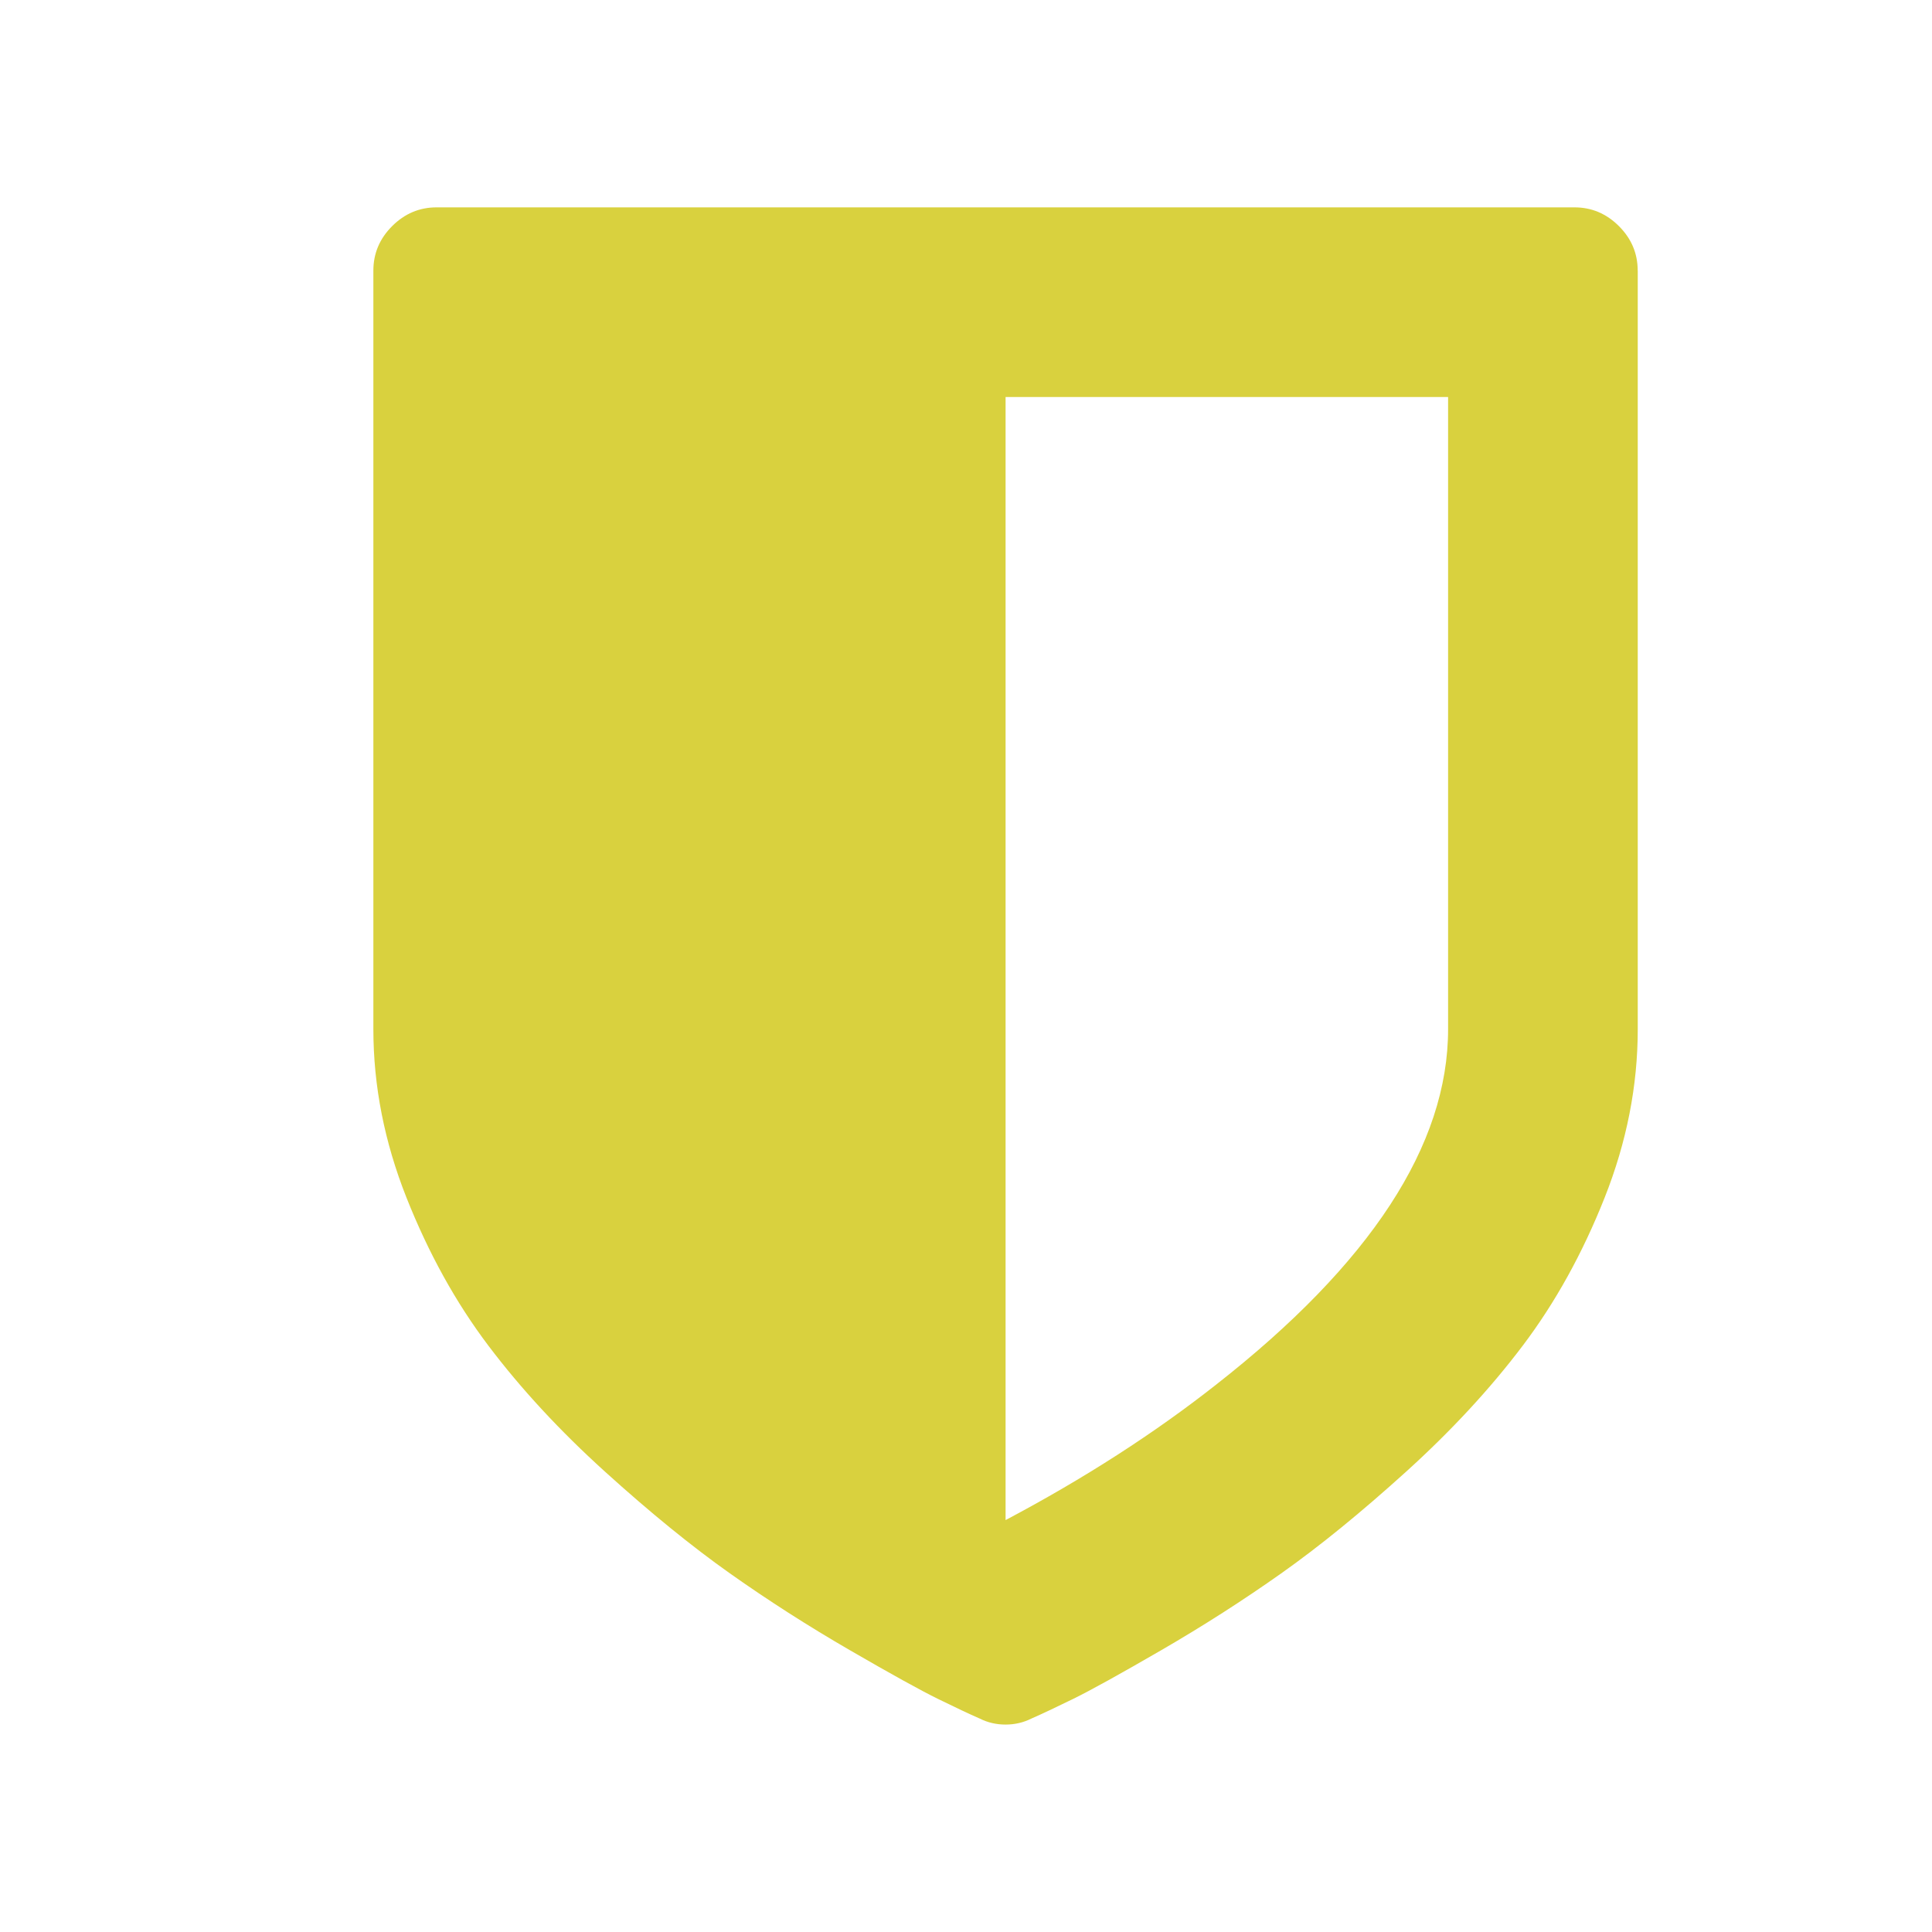 <?xml version="1.0" encoding="UTF-8" standalone="no"?>
<!-- Created with Inkscape (http://www.inkscape.org/) -->

<svg
   xmlns:dc="http://purl.org/dc/elements/1.1/"
   xmlns:cc="http://creativecommons.org/ns#"
   xmlns:rdf="http://www.w3.org/1999/02/22-rdf-syntax-ns#"
   xmlns:svg="http://www.w3.org/2000/svg"
   xmlns="http://www.w3.org/2000/svg"
   xmlns:sodipodi="http://sodipodi.sourceforge.net/DTD/sodipodi-0.dtd"
   xmlns:inkscape="http://www.inkscape.org/namespaces/inkscape"
   version="1.1"
   width="139.71"
   height="139.71"
   id="svg2"
   inkscape:version="0.48.4 r9939"
   sodipodi:docname="icon.svg">
  <sodipodi:namedview
     pagecolor="#ffffff"
     bordercolor="#666666"
     borderopacity="1"
     objecttolerance="10"
     gridtolerance="10"
     guidetolerance="10"
     inkscape:pageopacity="0"
     inkscape:pageshadow="2"
     inkscape:window-width="1276"
     inkscape:window-height="1554"
     id="namedview3918"
     showgrid="false"
     inkscape:zoom="1.6892133"
     inkscape:cx="69.855003"
     inkscape:cy="69.855003"
     inkscape:window-x="1280"
     inkscape:window-y="0"
     inkscape:window-maximized="0"
     inkscape:current-layer="svg2" />
  <defs
     id="defs4" />
  <g
     transform="translate(-407.855,-579.653)"
     id="layer1"
     style="fill:#d9d13e;fill-opacity:1">
    <path
       d="m 512.572,654.076 v -45.714 h -32 v 81.214 q 8.5,-4.5 15.214,-9.786 16.786,-13.143 16.786,-25.714 z m 13.715,-54.857 v 54.857 q 0,6.143 -2.393,12.179 -2.393,6.036 -5.929,10.714 -3.536,4.678 -8.429,9.107 -4.893,4.429 -9.036,7.357 -4.143,2.928 -8.643,5.536 -4.5,2.608 -6.393,3.536 -1.893,0.928 -3.036,1.429 -0.857,0.429 -1.857,0.429 -1,0 -1.857,-0.429 -1.143,-0.5 -3.036,-1.429 -1.893,-0.929 -6.393,-3.536 -4.5,-2.607 -8.643,-5.536 -4.143,-2.929 -9.036,-7.357 -4.893,-4.428 -8.429,-9.107 -3.536,-4.679 -5.929,-10.714 -2.393,-6.035 -2.393,-12.179 v -54.857 q 0,-1.857 1.357,-3.214 1.357,-1.357 3.214,-1.357 h 82.286 q 1.857,0 3.214,1.357 1.357,1.357 1.357,3.214 z"
       id="path3020"
       style="fill:#d9d13e;fill-opacity:1" />
  </g>
</svg>
